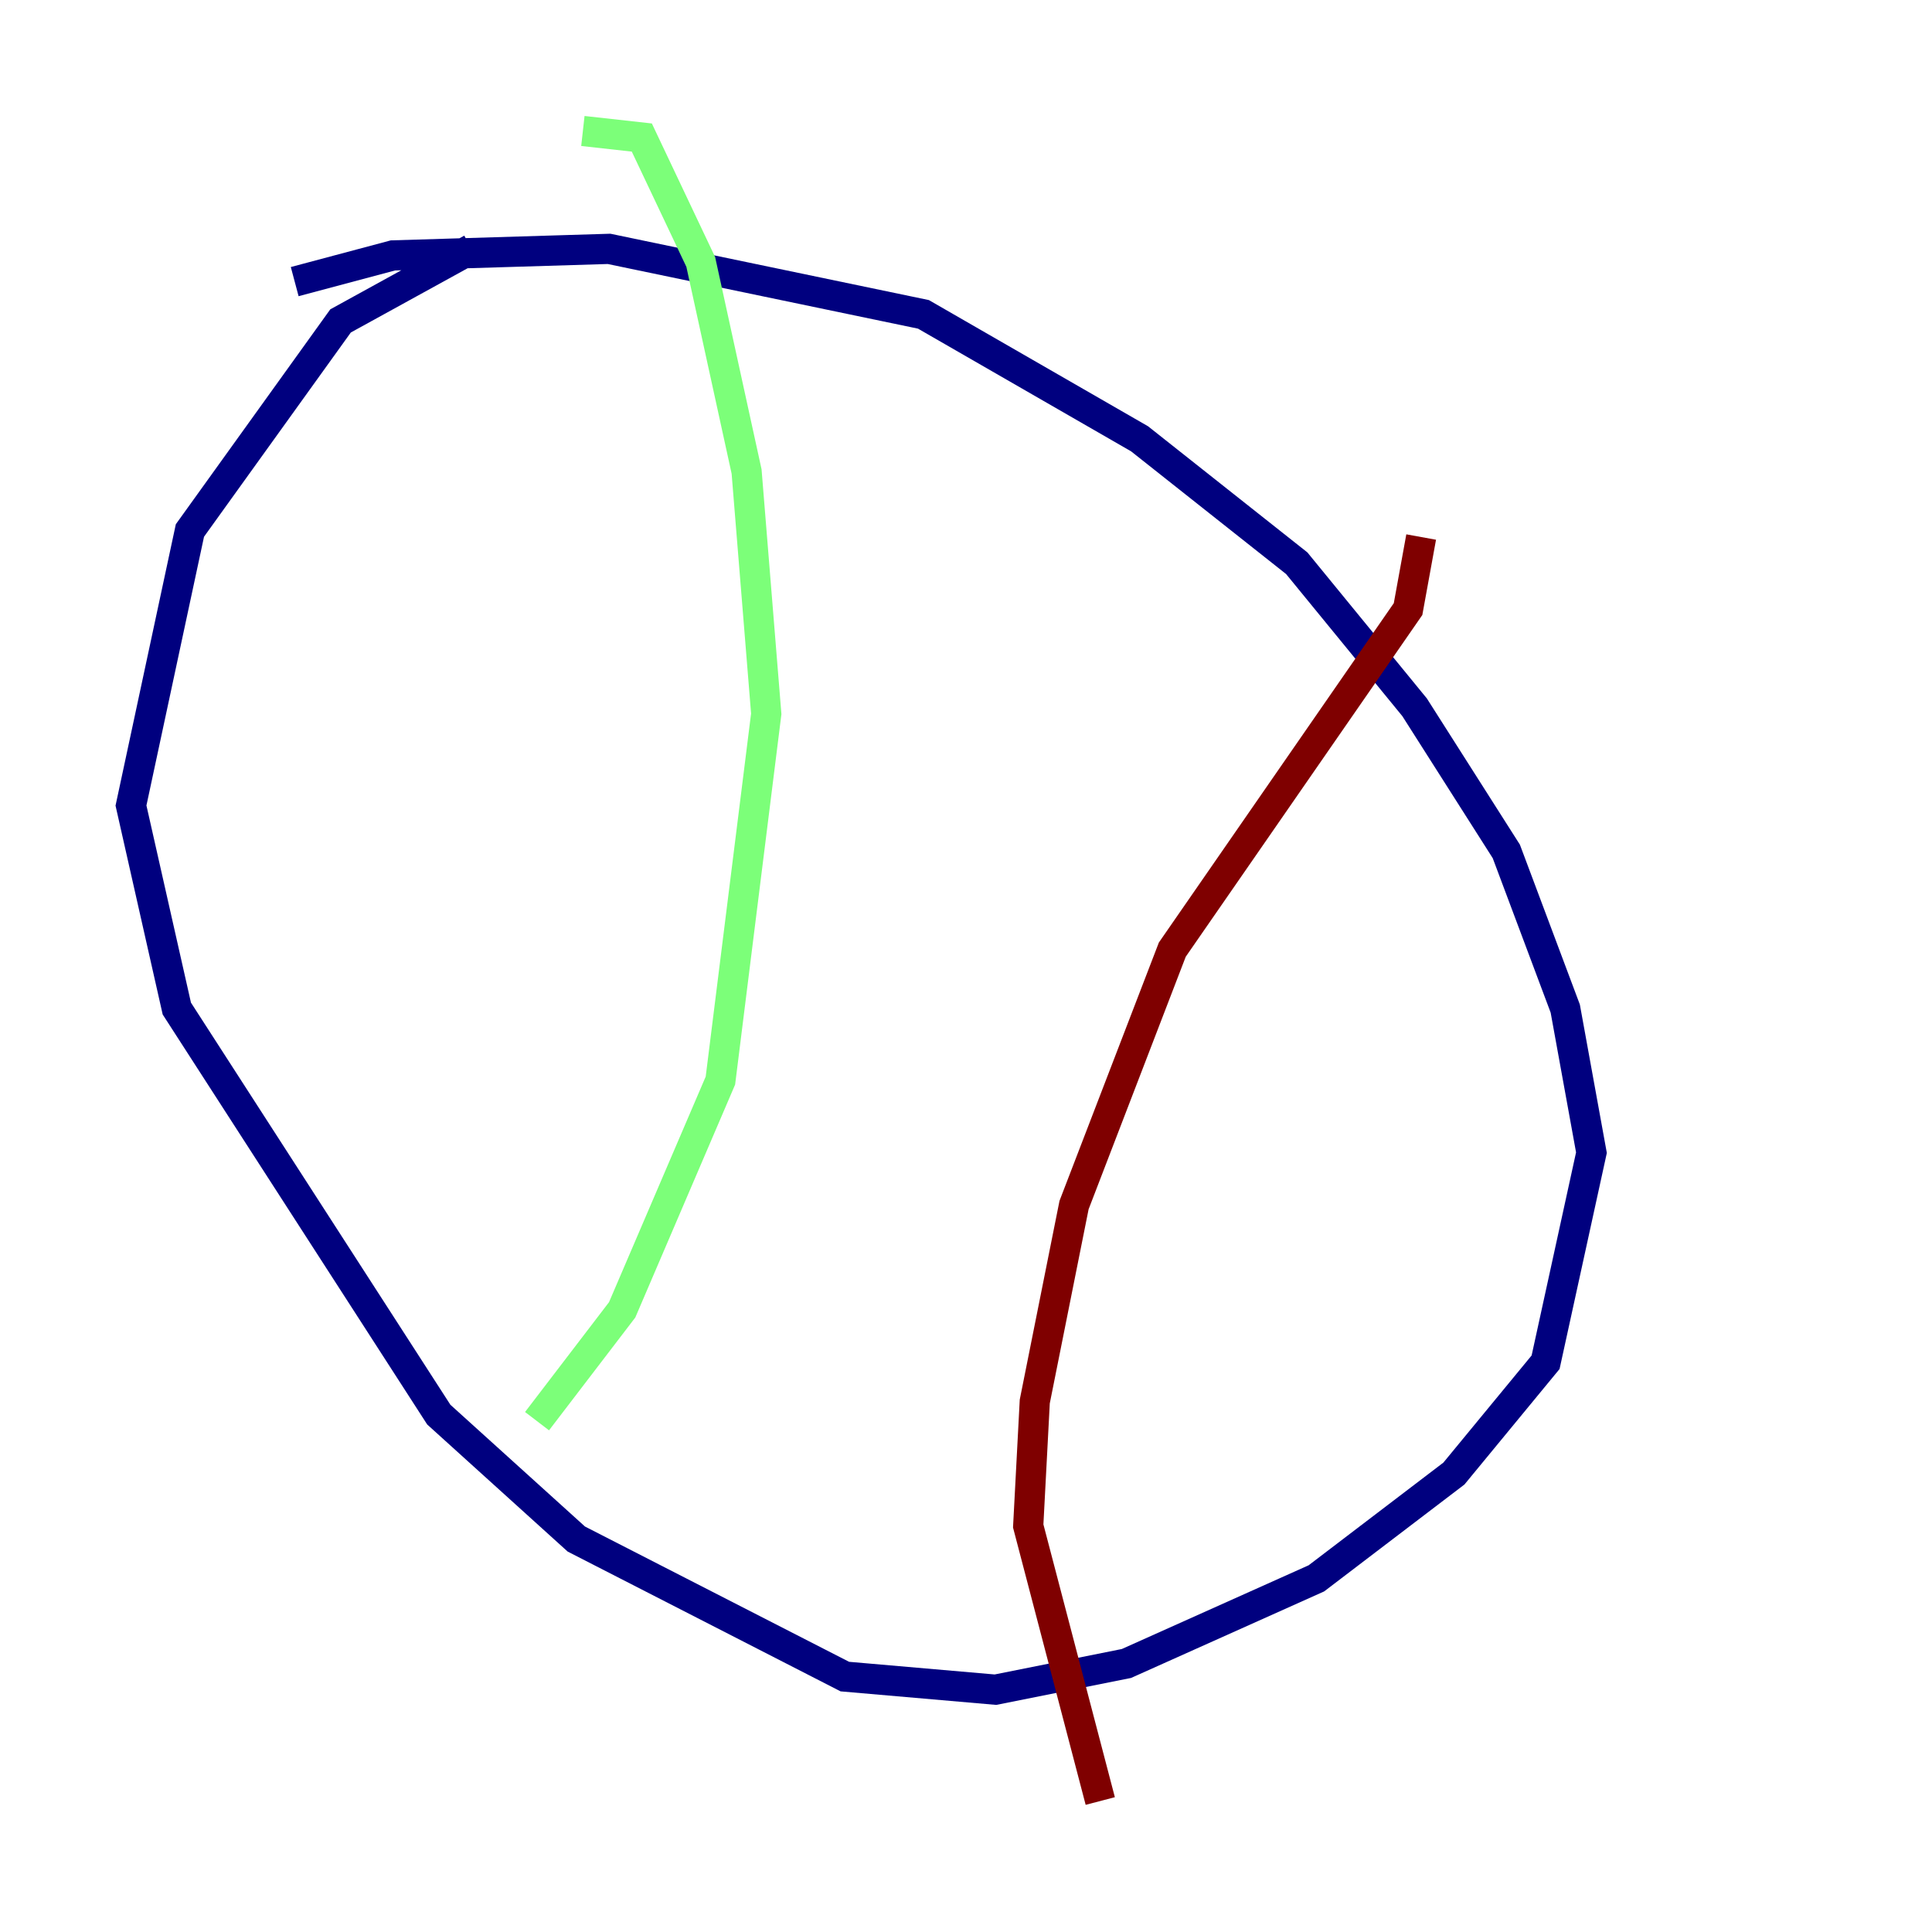 <?xml version="1.0" encoding="utf-8" ?>
<svg baseProfile="tiny" height="128" version="1.2" viewBox="0,0,128,128" width="128" xmlns="http://www.w3.org/2000/svg" xmlns:ev="http://www.w3.org/2001/xml-events" xmlns:xlink="http://www.w3.org/1999/xlink"><defs /><polyline fill="none" points="19.525,18.658 26.034,16.922 40.352,16.488 61.18,20.827 75.498,29.071 85.912,37.315 93.722,46.861 99.797,56.407 103.702,66.82 105.437,76.366 102.4,90.251 96.325,97.627 87.214,104.57 74.63,110.21 65.953,111.946 55.973,111.078 38.183,101.966 29.071,93.722 11.715,66.82 8.678,53.37 12.583,35.146 22.563,21.261 31.241,16.488" stroke="#00007f" stroke-width="2" /><polyline fill="none" points="38.617,8.678 42.522,9.112 46.427,17.356 49.464,31.241 50.766,47.295 47.729,71.593 41.22,86.78 35.58,94.156" stroke="#7cff79" stroke-width="2" /><polyline fill="none" points="94.156,35.58 93.288,40.352 77.668,62.915 71.159,79.837 68.556,92.854 68.122,101.098 72.895,119.322" stroke="#7f0000" stroke-width="2" /></svg>